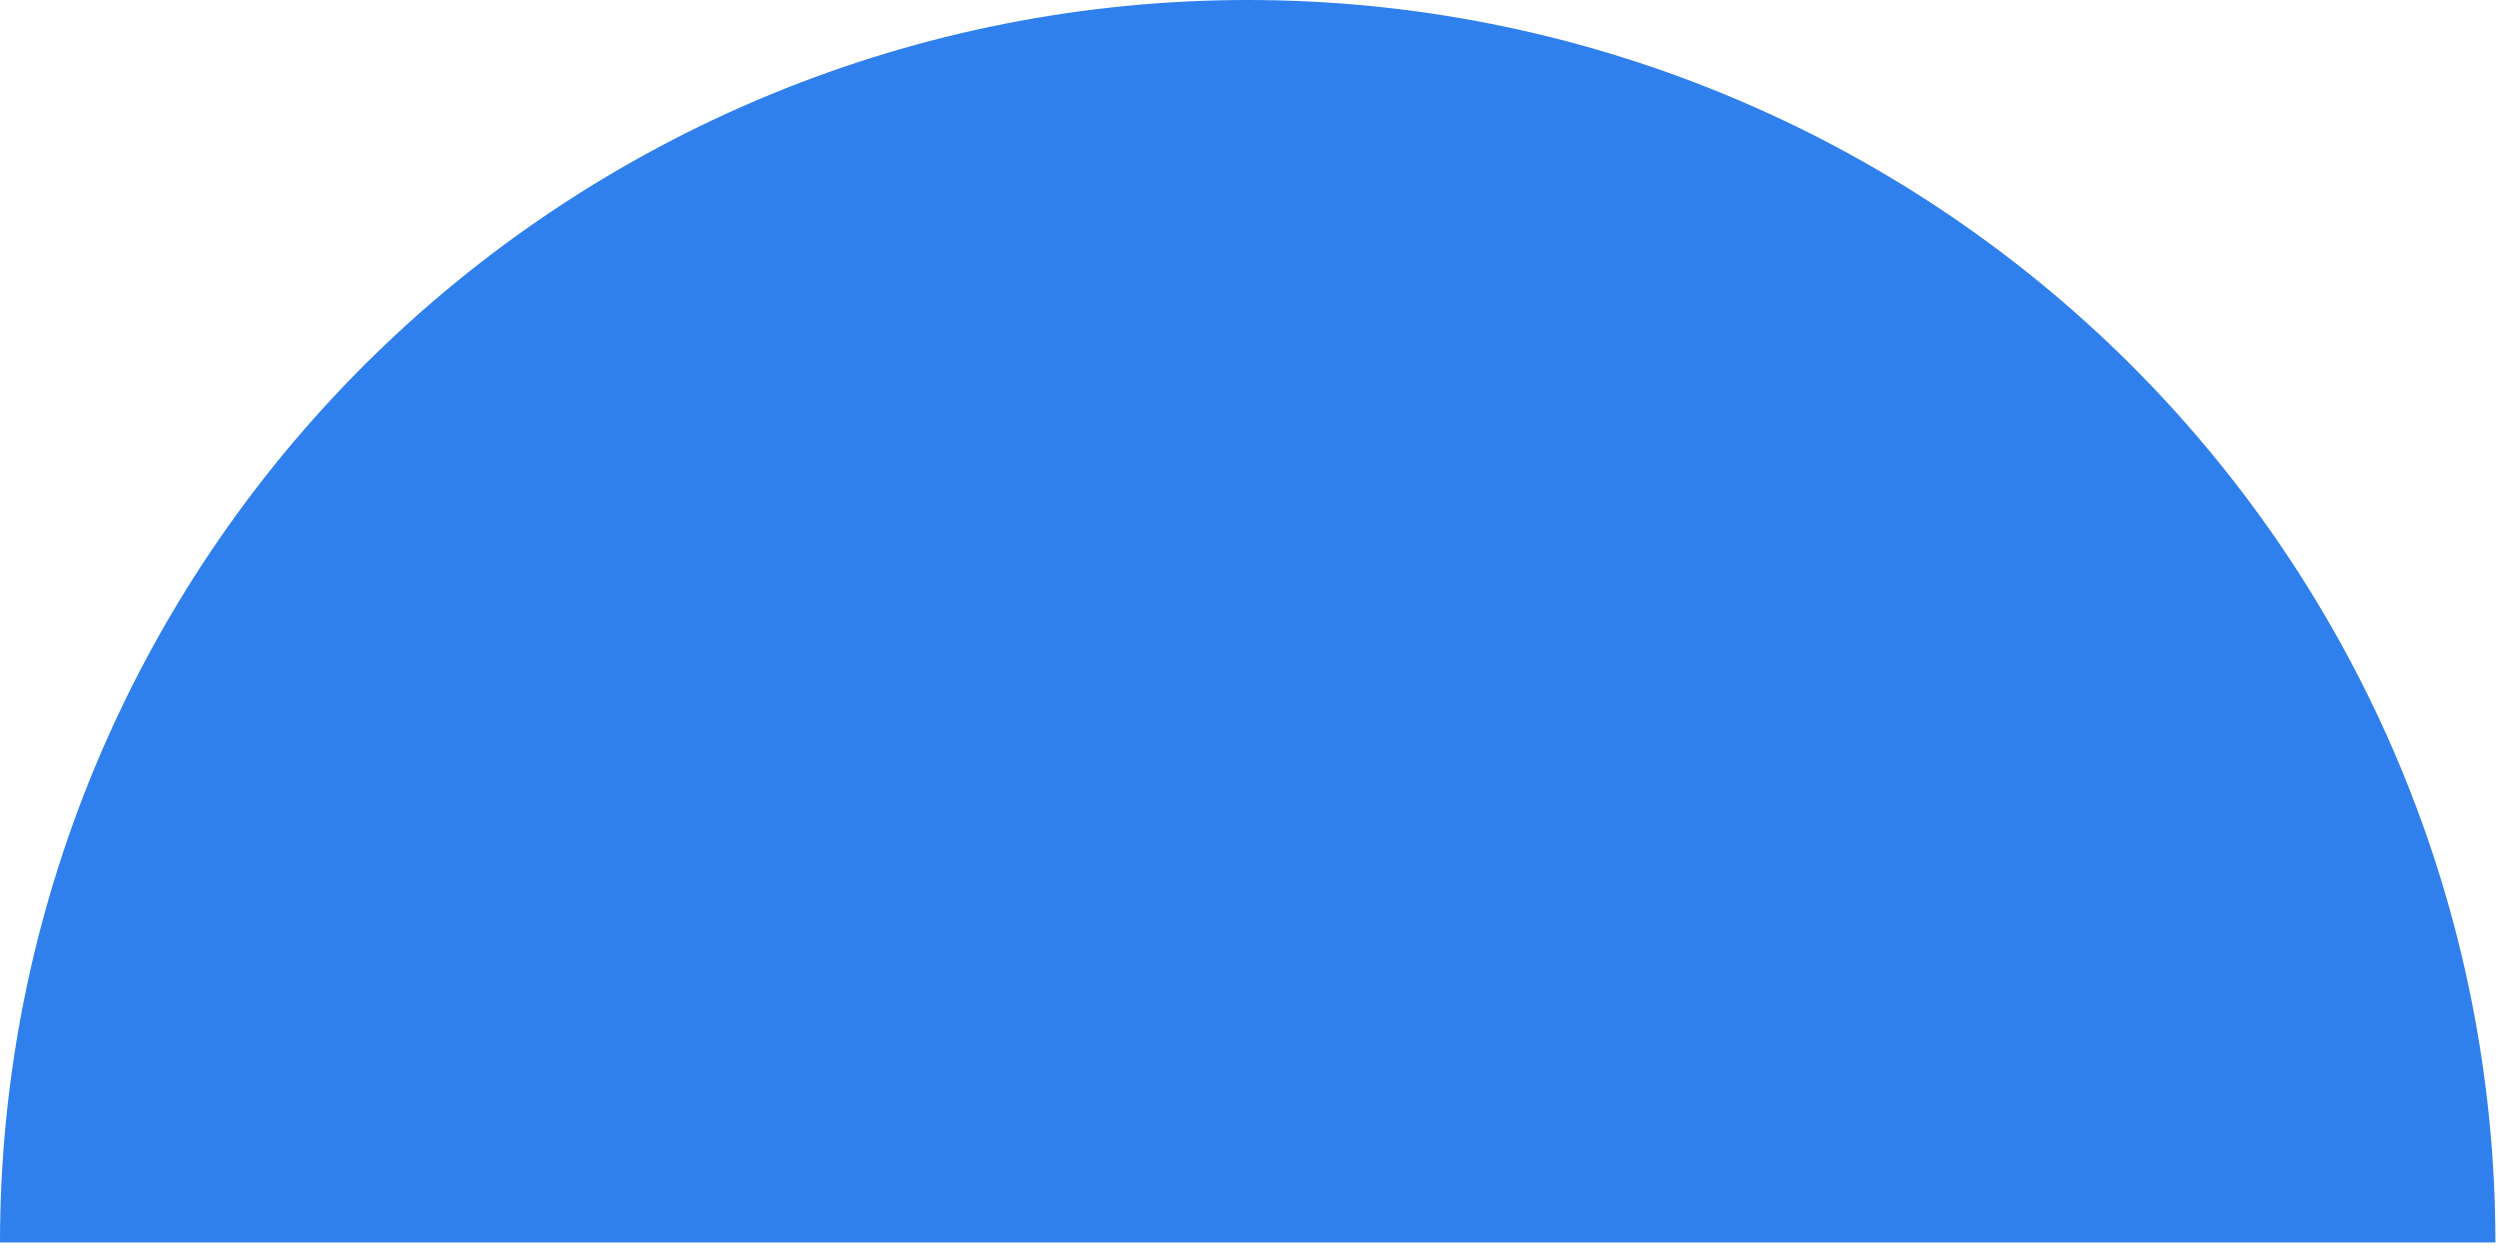 <svg width="166" height="83" viewBox="0 0 166 83" fill="none" xmlns="http://www.w3.org/2000/svg">
<path d="M8.43404e-05 82.5C8.33932e-05 71.666 2.143 60.938 6.307 50.929C10.47 40.919 16.573 31.825 24.266 24.164C31.959 16.503 41.092 10.426 51.144 6.28C61.195 2.134 71.968 -7.06484e-06 82.848 -8.01598e-06C93.728 -8.96712e-06 104.501 2.134 114.553 6.28C124.604 10.426 133.737 16.503 141.431 24.164C149.124 31.825 155.226 40.919 159.39 50.929C163.553 60.938 165.696 71.666 165.696 82.5L82.848 82.5L8.43404e-05 82.5Z" fill="#2f80ed"/>
</svg>
